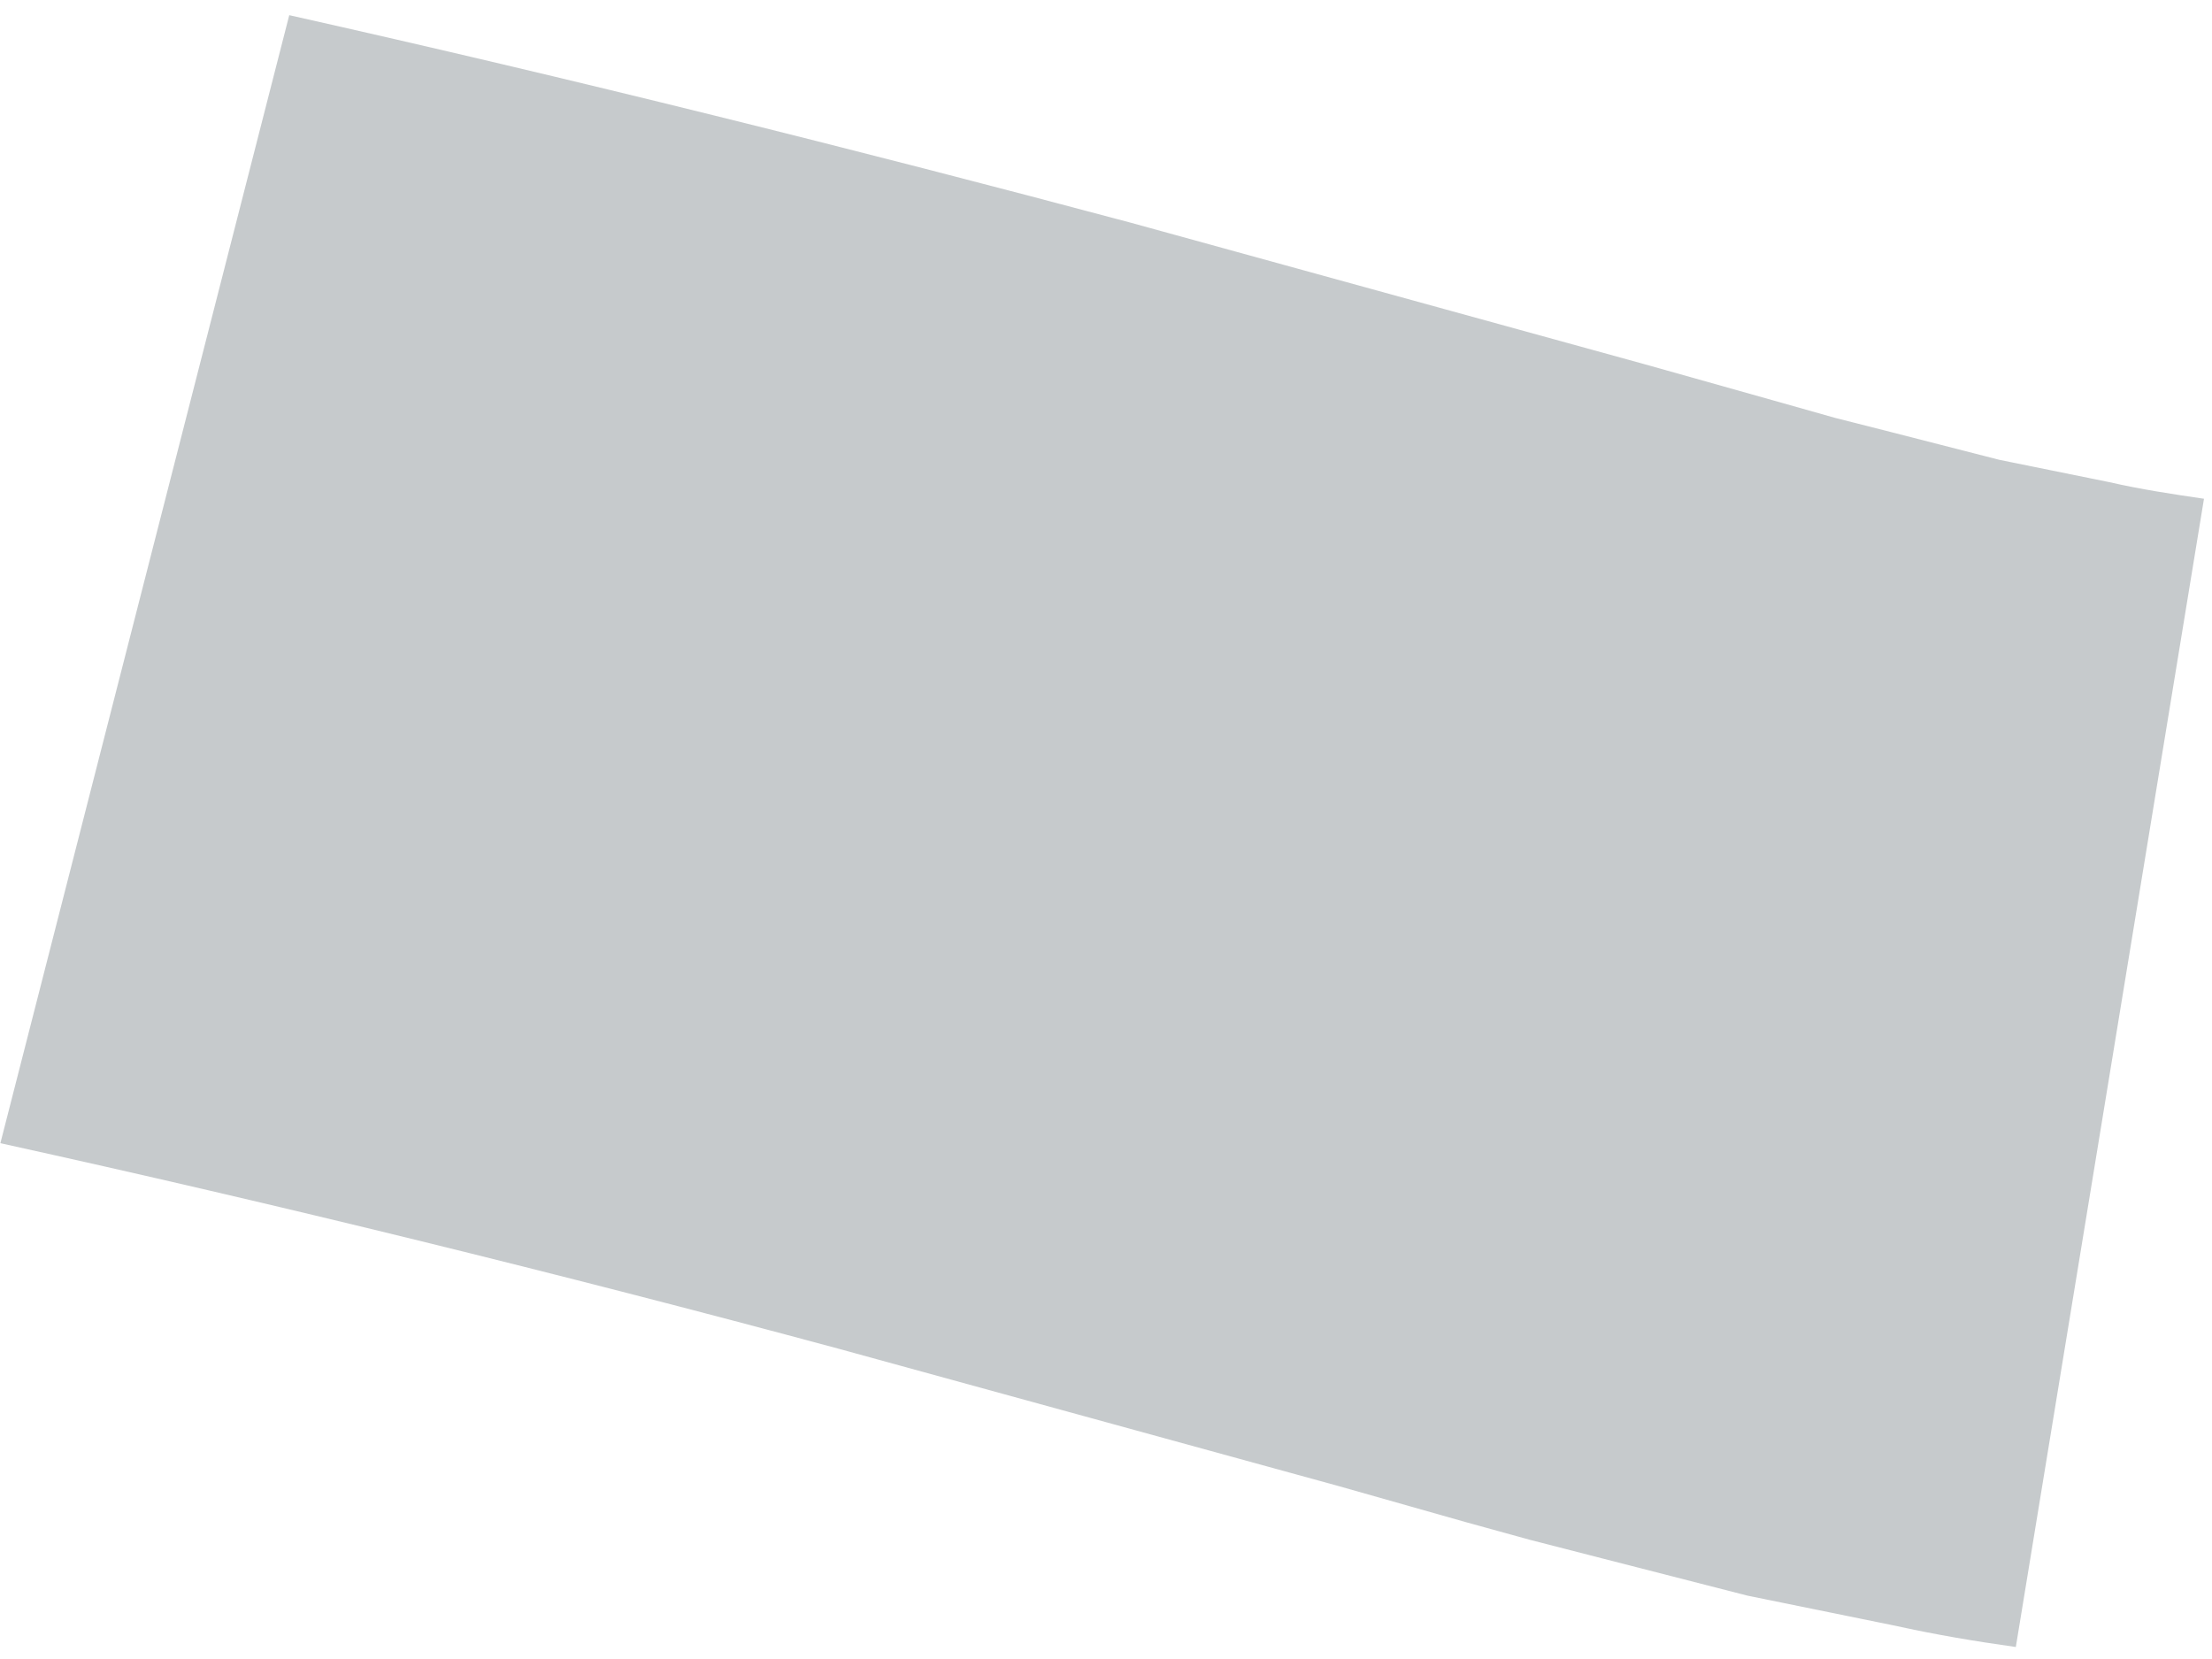 <svg width="128" height="96" viewBox="0 0 128 96" fill="none" xmlns="http://www.w3.org/2000/svg">
<path d="M48.513 78.042L77.477 85.998L84.785 88.07L88.483 89.091L92.684 90.171L101.116 92.333L109.666 94.075C111.974 94.585 114.281 94.975 116.648 95.306L127.536 28.861C125.701 28.591 123.896 28.321 122.062 27.901L115.701 26.61L109.37 24.988L106.175 24.177L102.565 23.157L95.199 21.085L65.436 12.888C49.46 8.625 33.217 4.571 16.738 0.878L0.022 66.152C16.117 69.695 32.241 73.658 48.513 78.042Z" fill="#C6CACC"/>
</svg>
